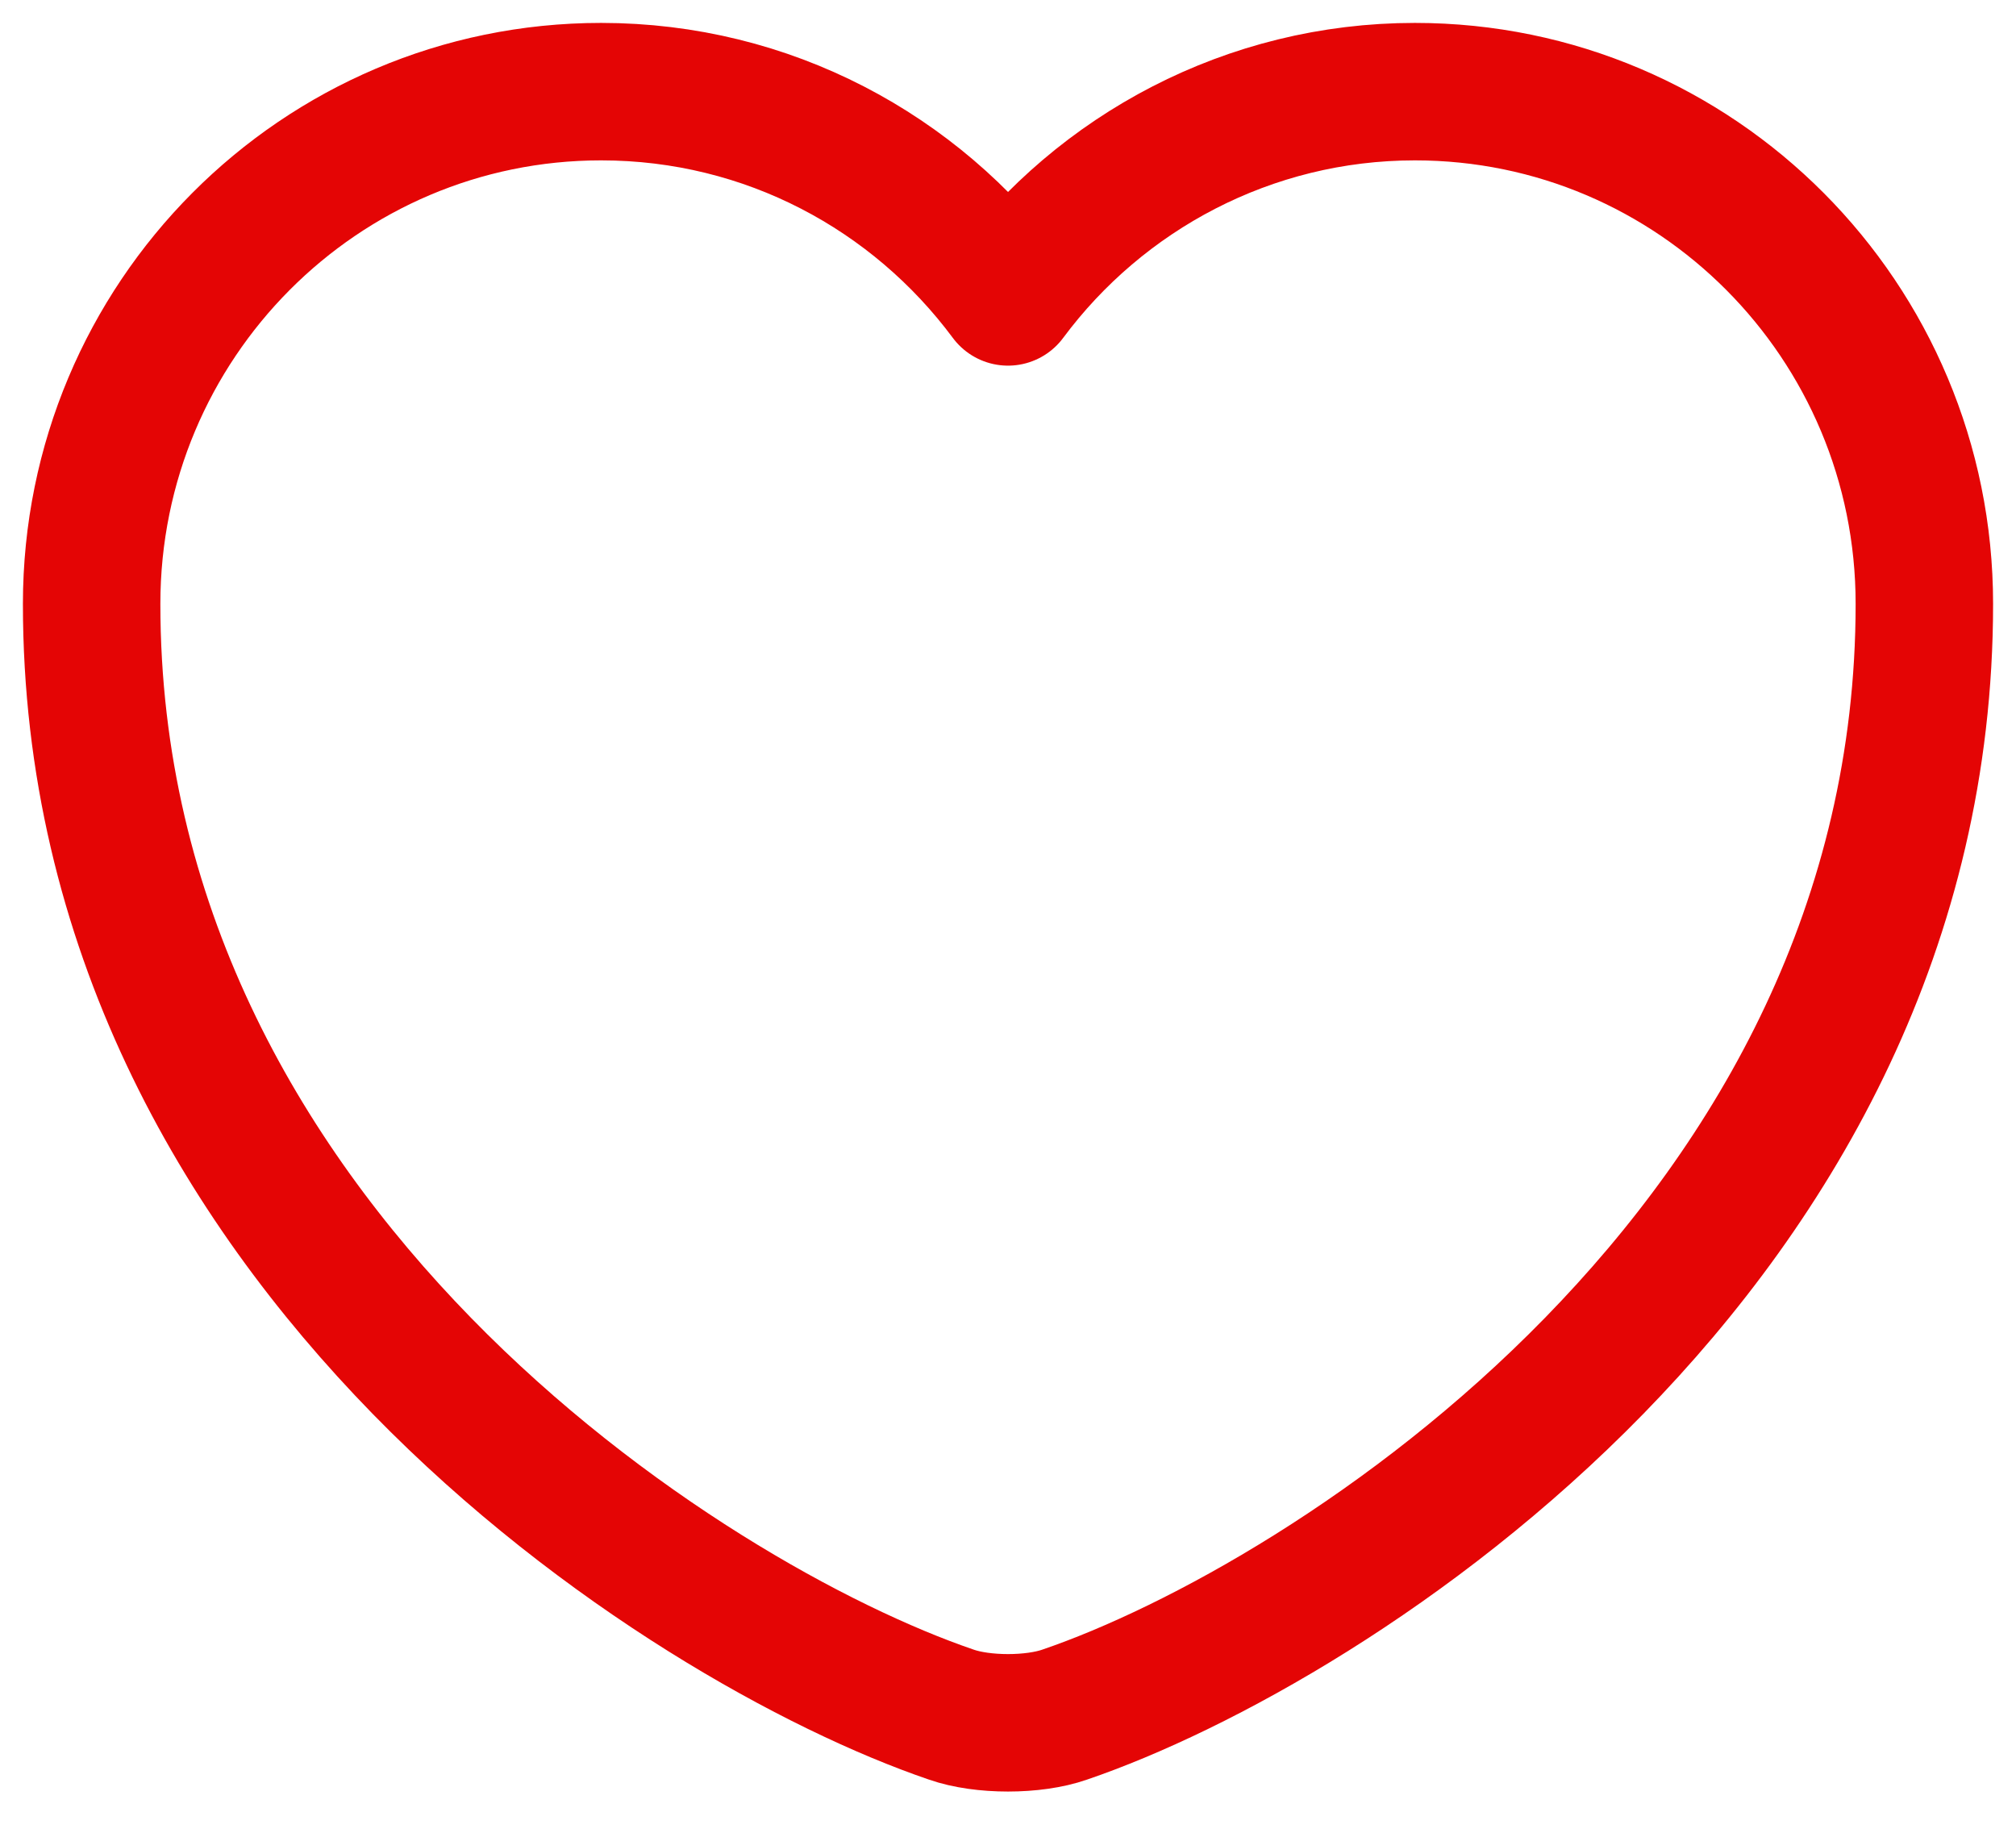 <svg width="22" height="20" viewBox="0 0 22 20" fill="none" xmlns="http://www.w3.org/2000/svg">
<path d="M11.62 18.71C11.28 18.83 10.72 18.83 10.38 18.71C7.48 17.72 1 13.59 1 6.59C1 3.5 3.49 1 6.56 1C8.38 1 9.99 1.88 11 3.24C12.01 1.88 13.63 1 15.44 1C18.51 1 21 3.5 21 6.59C21 13.59 14.52 17.72 11.62 18.71Z" stroke="#E40505" stroke-width="1.5" stroke-linecap="round" stroke-linejoin="round"/>
</svg>
